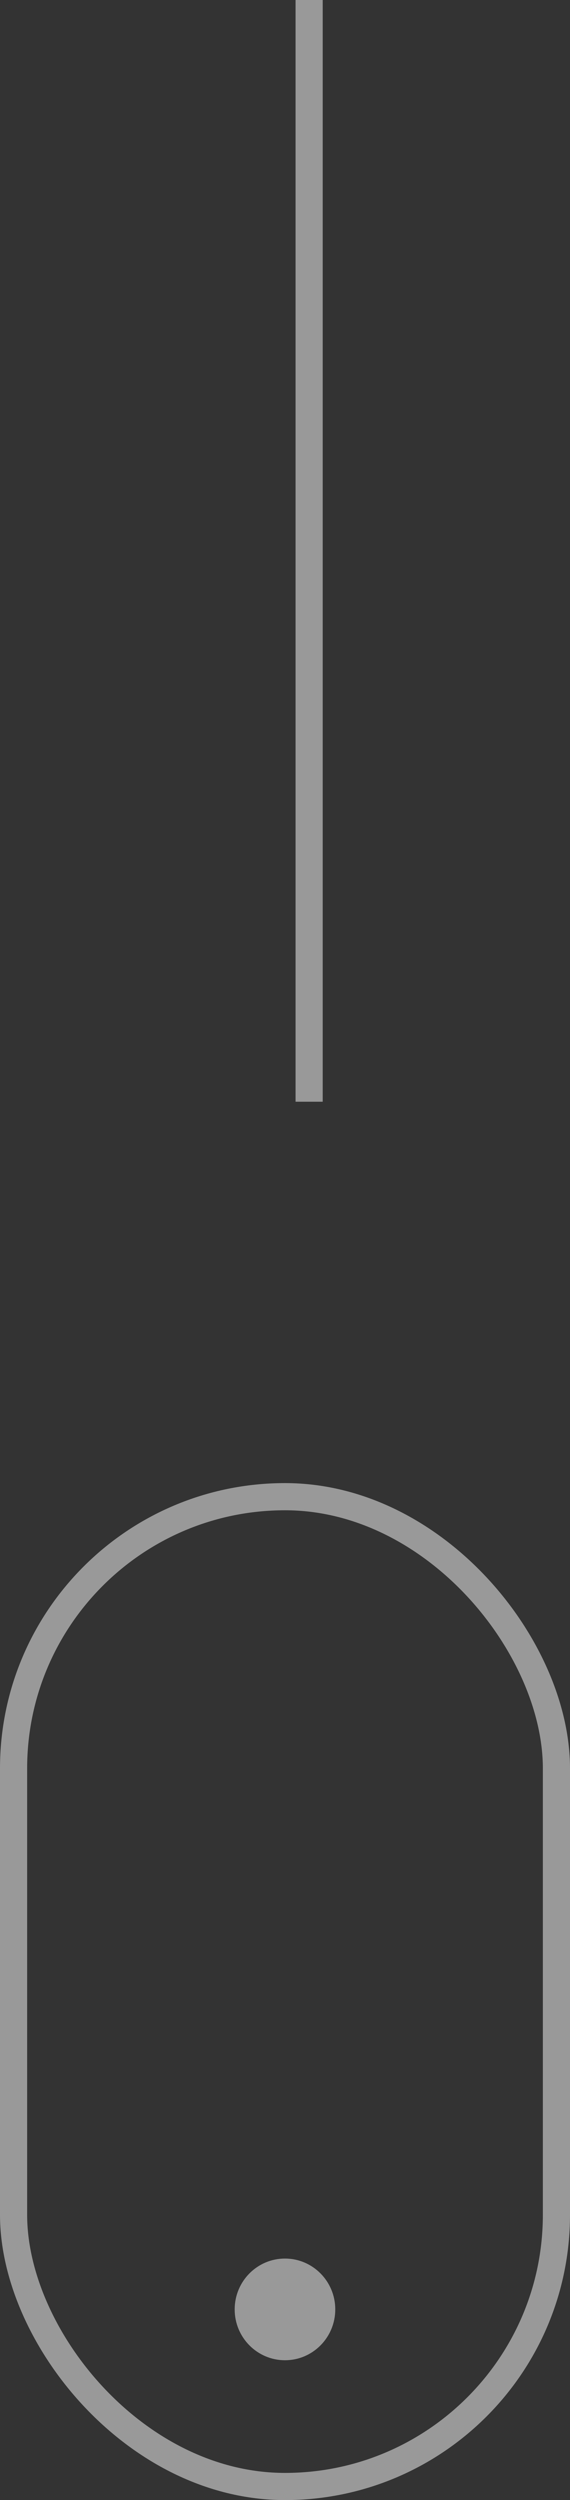 <svg width="21" height="92" fill="none" xmlns="http://www.w3.org/2000/svg"><rect width="100%" height="100%" fill="#333333" stroke="none"/><rect opacity=".5" x=".5" y="55.076" width="20" height="36.424" rx="10" stroke="#fff"/><ellipse opacity=".5" cx="10.499" cy="84.983" rx="1.853" ry="1.871" fill="#fff"/><path opacity=".5" stroke="#fff" d="M11.389 0v40.542"/></svg>
